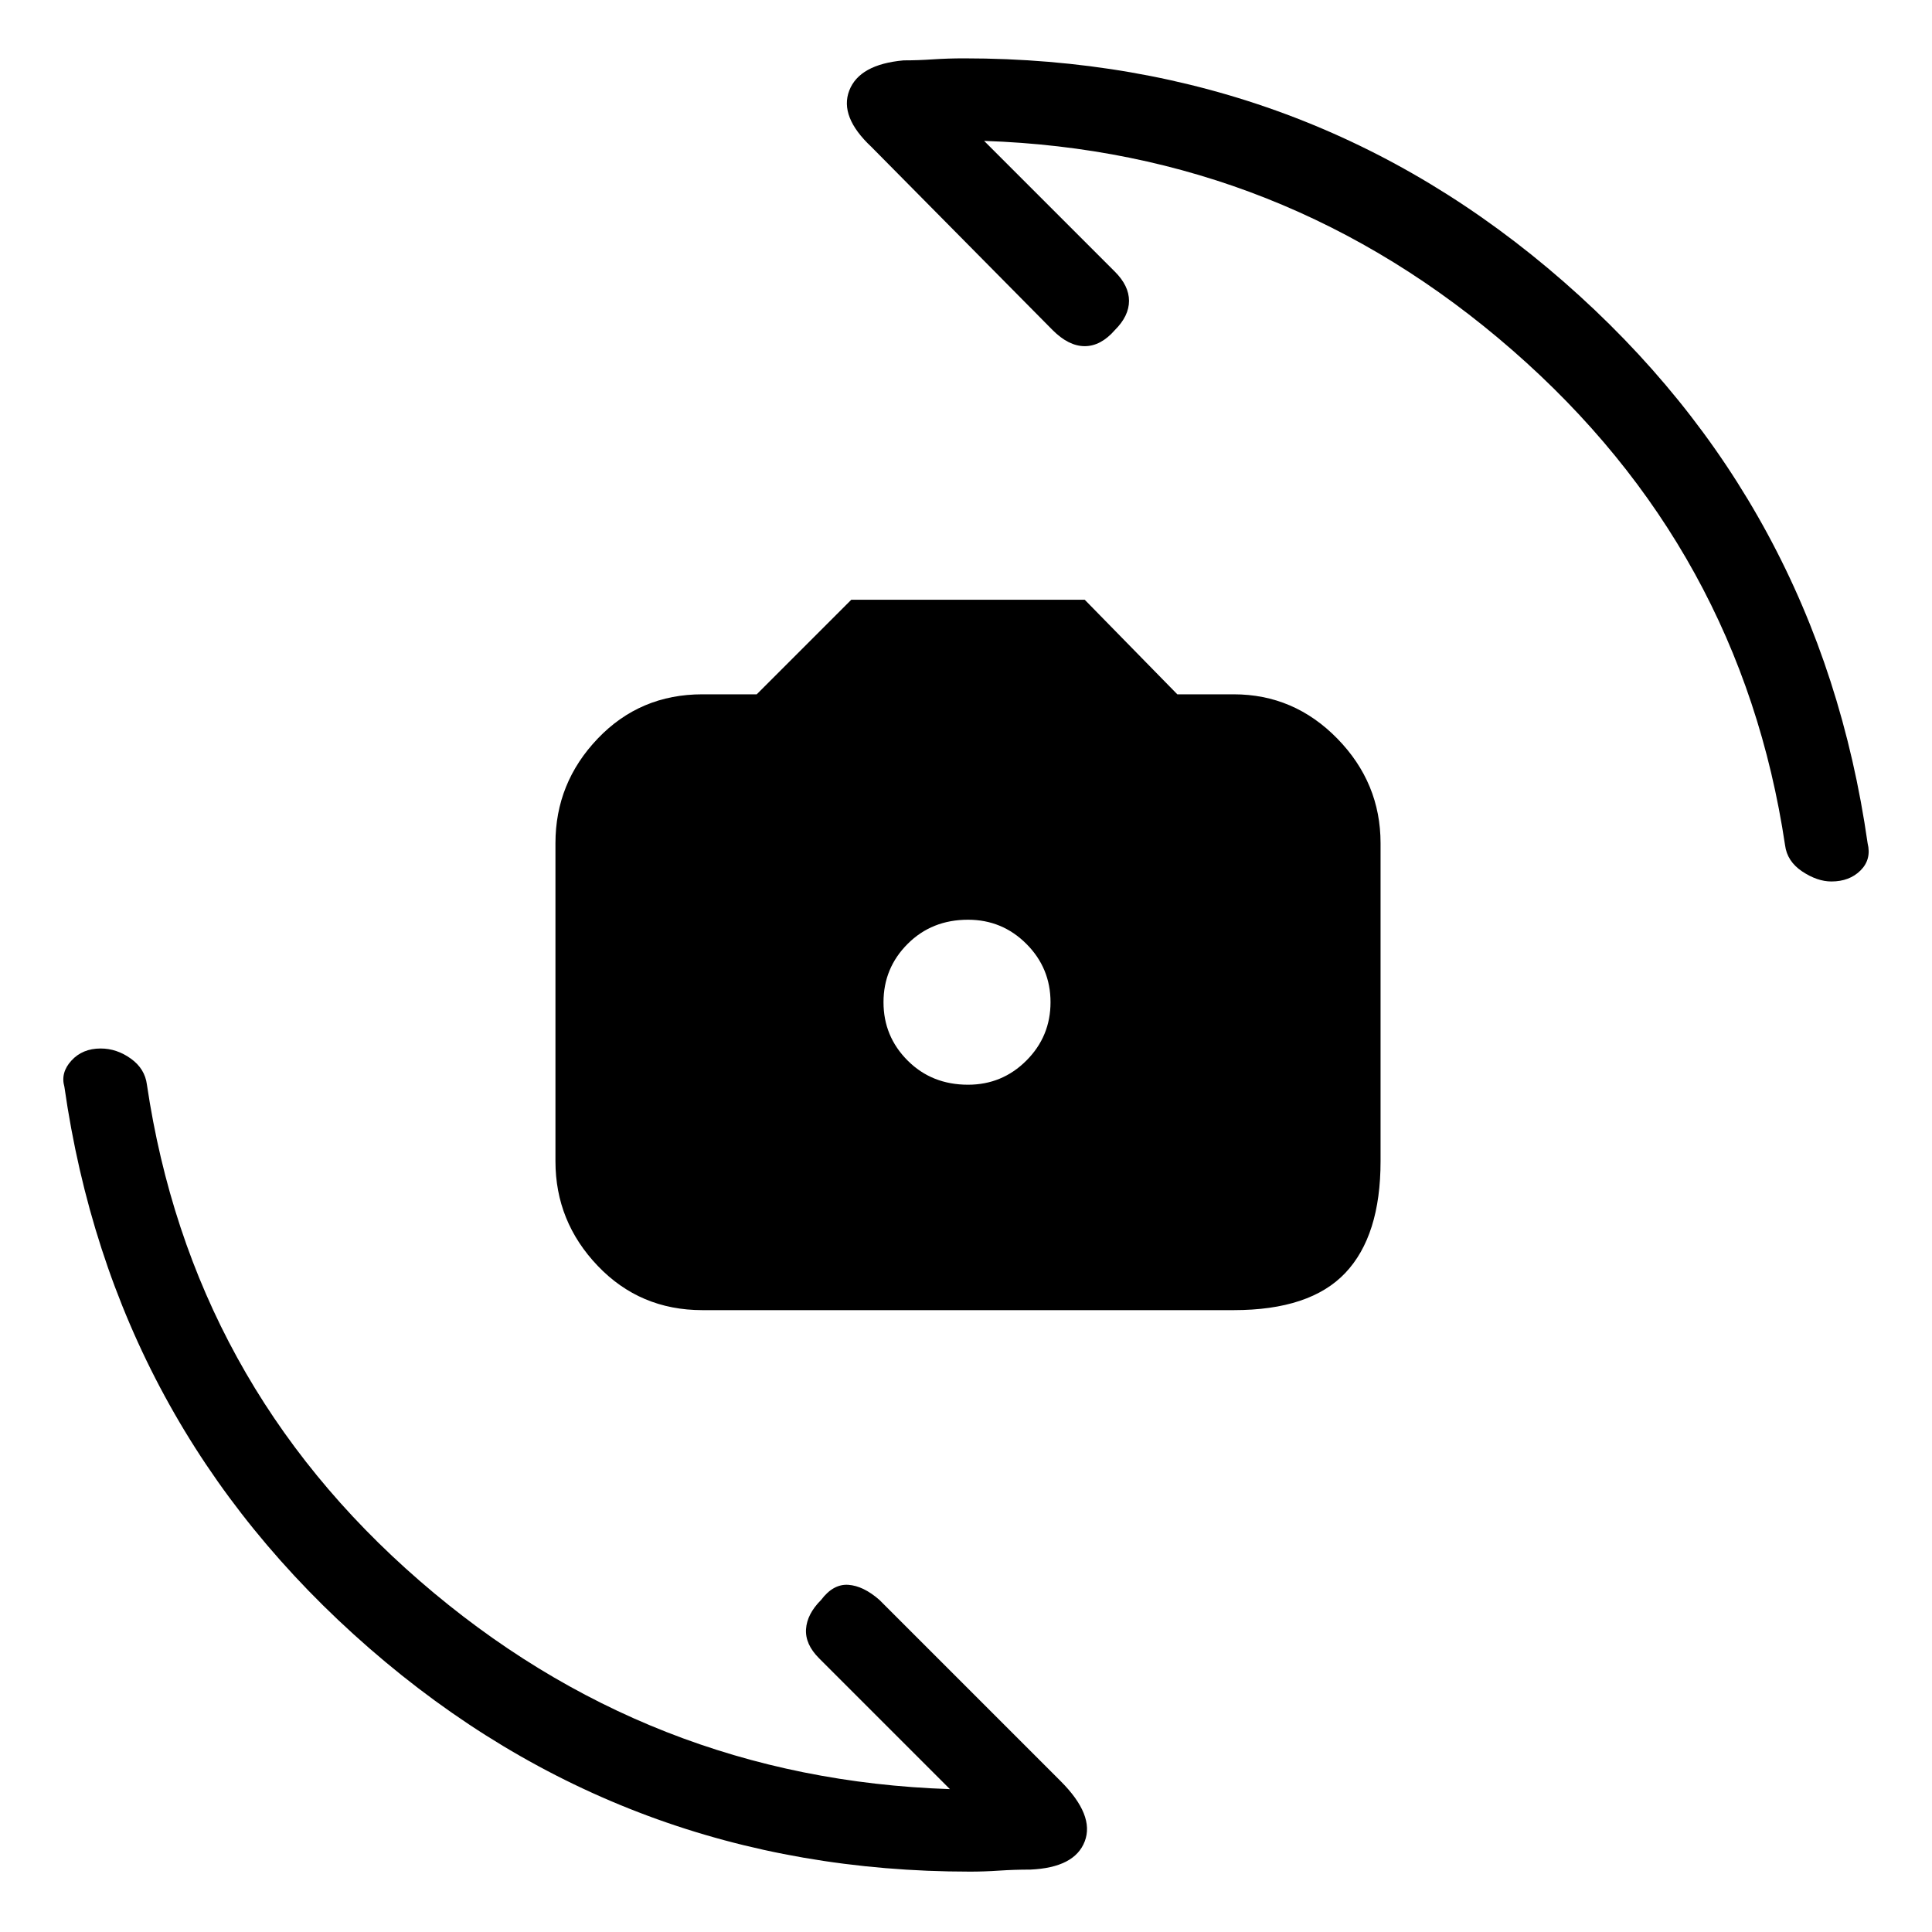 <svg xmlns="http://www.w3.org/2000/svg" height="40" width="40"><path d="M14.542 27.125q-1.292 0-2.167-.917-.875-.916-.875-2.166v-6.584q0-1.25.875-2.166.875-.917 2.167-.917h1.125l1.958-1.958h4.833l1.917 1.958h1.167q1.25 0 2.146.917.895.916.895 2.166v6.584q0 1.541-.729 2.312-.729.771-2.312.771Zm5.5-4.667q.708 0 1.208-.5t.5-1.208q0-.708-.5-1.208t-1.208-.5q-.75 0-1.25.5t-.5 1.208q0 .708.5 1.208t1.25.5Zm17.875-4.208q-.292 0-.605-.208-.312-.209-.354-.542-.916-6.125-5.646-10.25-4.729-4.125-10.937-4.333l2.708 2.708q.292.292.292.604 0 .313-.292.604-.291.334-.625.334-.333 0-.666-.334l-3.75-3.791q-.667-.625-.459-1.167.209-.542 1.125-.625.292 0 .604-.021.313-.021.646-.021 7.125 0 12.417 4.625t6.292 11.625q.083.334-.146.563-.229.229-.604.229Zm-17.834 20.5q-7.125 0-12.437-4.625Q2.333 29.5 1.333 22.5q-.083-.292.146-.542.229-.25.604-.25.334 0 .625.209.292.208.334.541.916 6.167 5.646 10.271 4.729 4.104 10.979 4.313l-2.709-2.709q-.291-.291-.27-.604.02-.312.312-.604.25-.333.562-.313.313.021.646.313l3.75 3.75q.709.708.5 1.25-.208.542-1.125.583-.333 0-.645.021-.313.021-.605.021Z"/></svg>